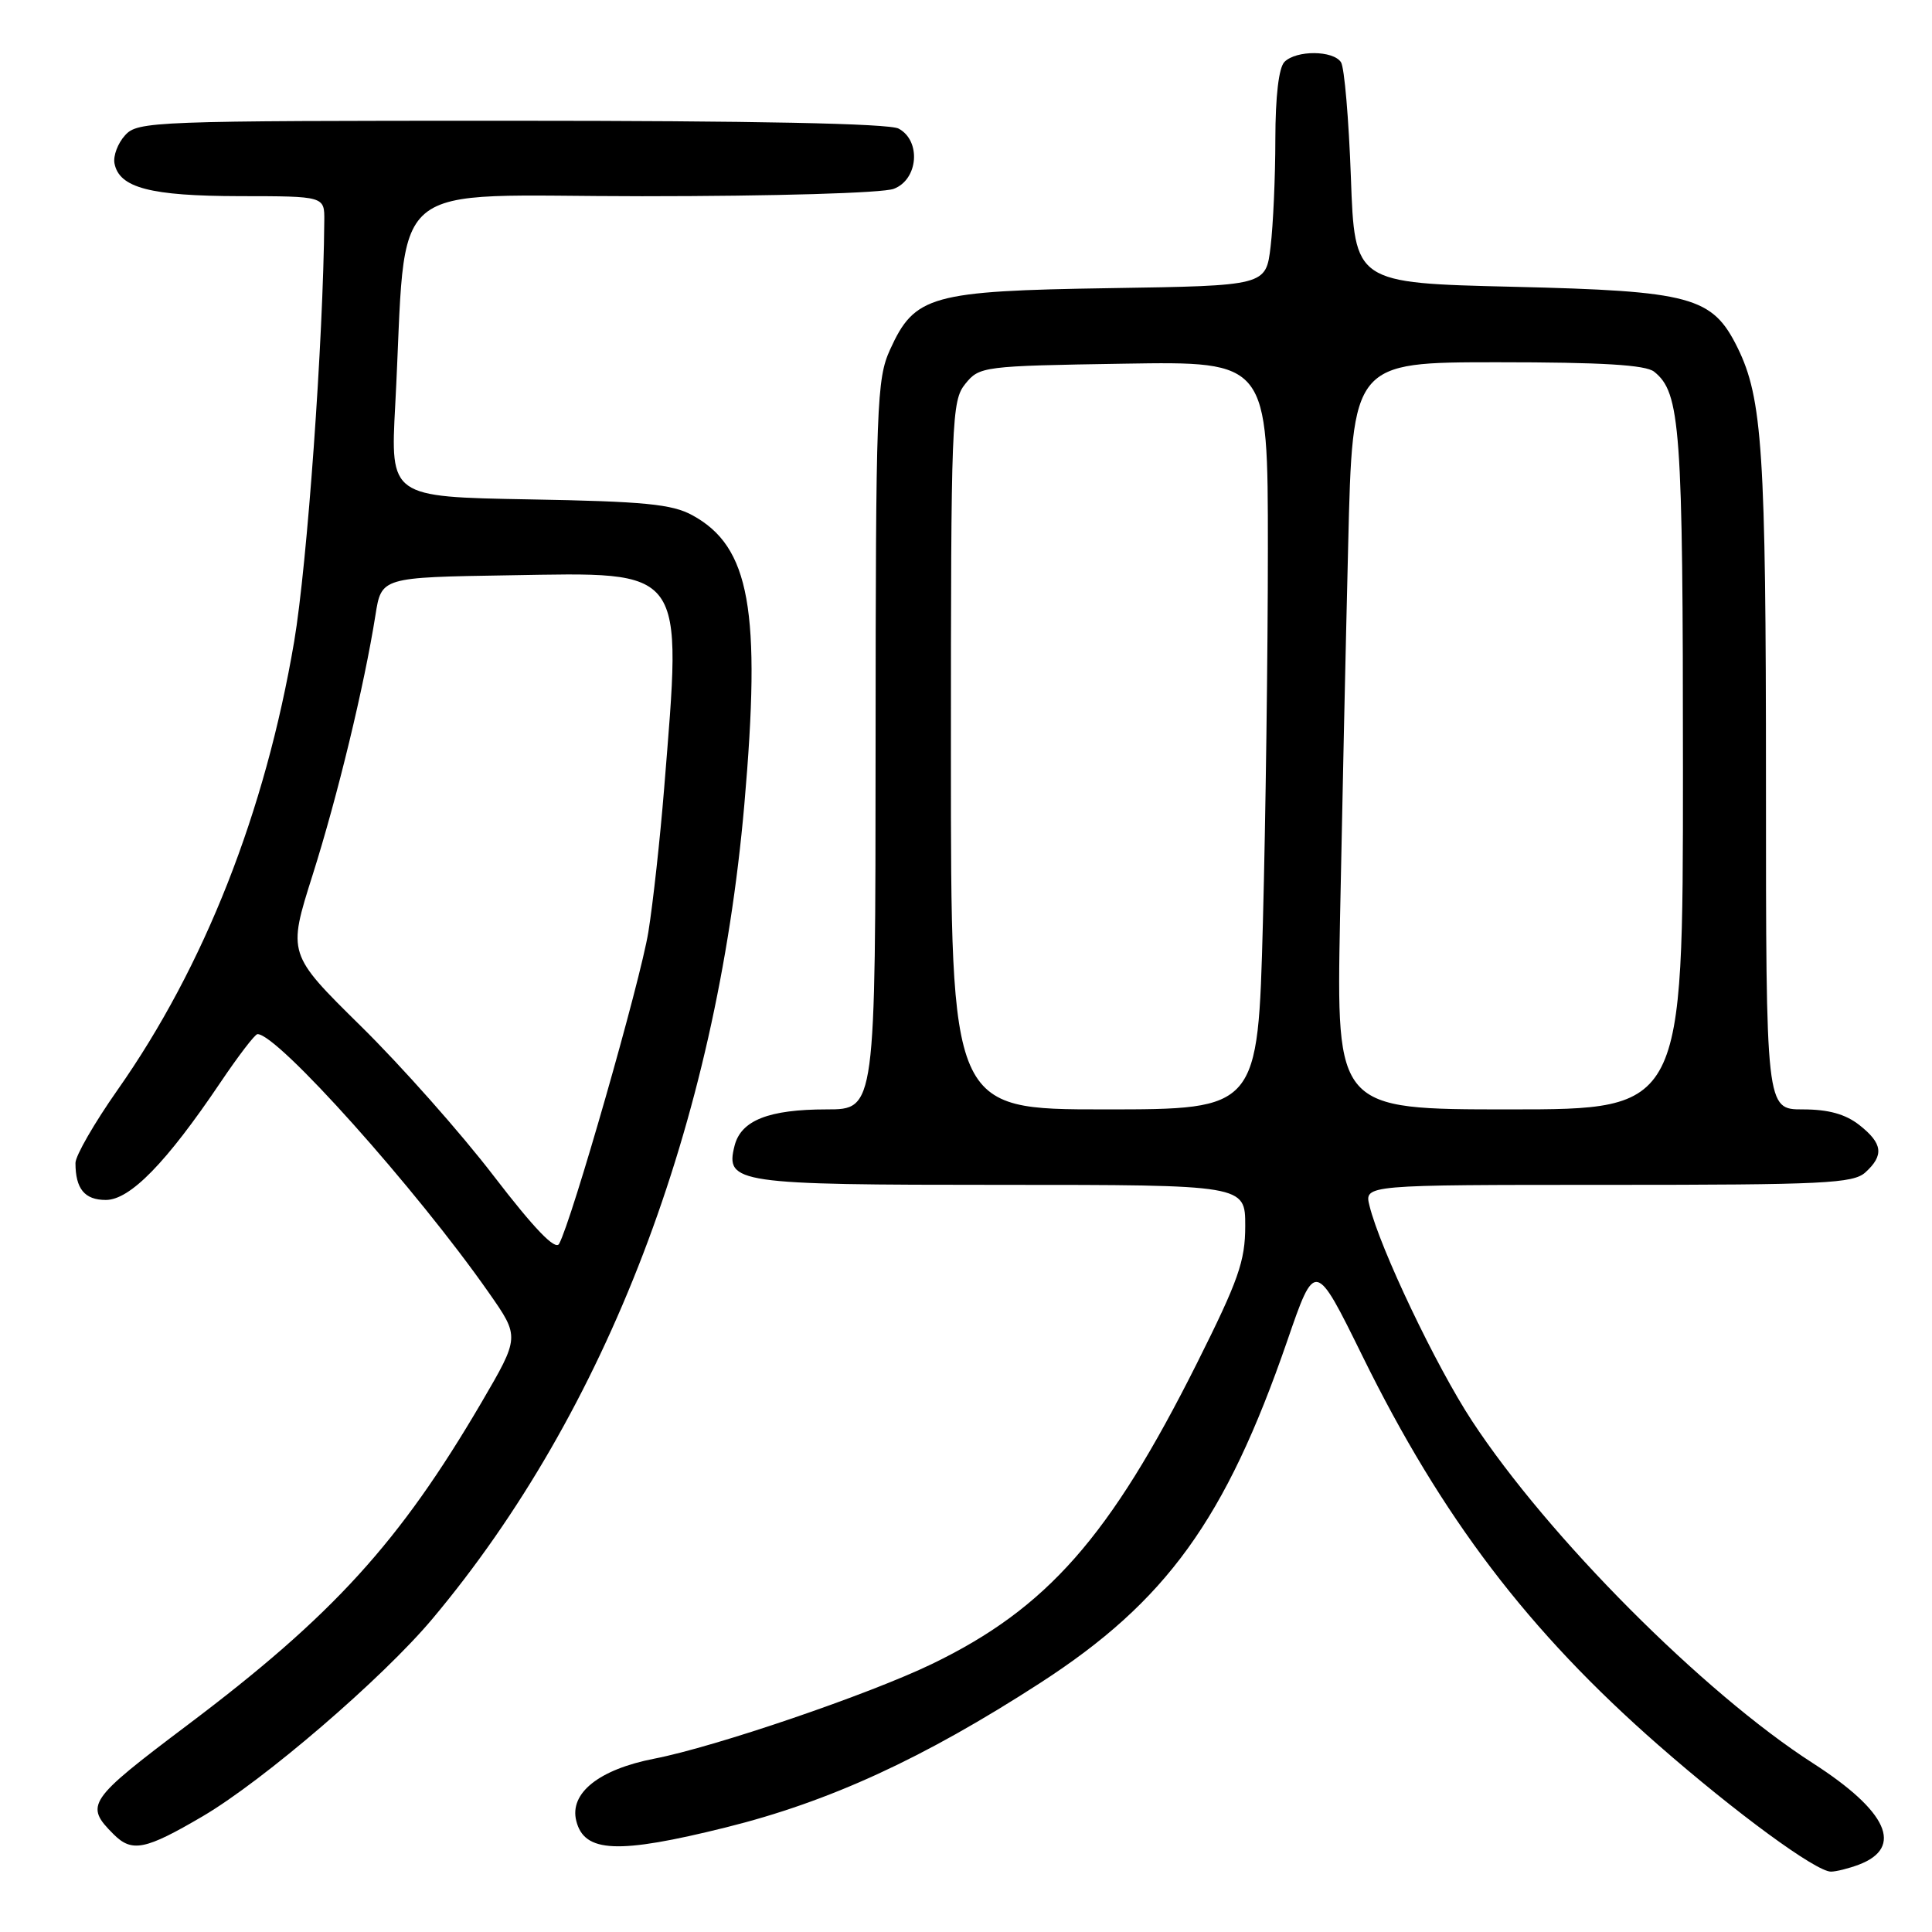 <?xml version="1.0" encoding="UTF-8" standalone="no"?>
<!DOCTYPE svg PUBLIC "-//W3C//DTD SVG 1.1//EN" "http://www.w3.org/Graphics/SVG/1.1/DTD/svg11.dtd" >
<svg xmlns="http://www.w3.org/2000/svg" xmlns:xlink="http://www.w3.org/1999/xlink" version="1.1" viewBox="0 0 256 256">
 <g >
 <path fill="currentColor"
d=" M 246.30 247.08 C 252.30 244.80 250.13 240.00 240.20 233.62 C 225.72 224.31 205.12 203.63 195.05 188.28 C 190.29 181.04 182.85 165.42 181.46 159.75 C 180.78 157.00 180.78 157.00 213.06 157.00 C 241.70 157.00 245.55 156.81 247.17 155.35 C 249.67 153.08 249.47 151.51 246.37 149.07 C 244.52 147.62 242.27 147.00 238.87 147.00 C 234.00 147.00 234.00 147.00 234.00 103.64 C 234.00 59.88 233.53 52.77 230.24 46.08 C 226.90 39.31 224.16 38.56 200.50 38.00 C 179.50 37.50 179.50 37.50 179.00 23.50 C 178.72 15.80 178.14 8.94 177.69 8.25 C 176.66 6.66 171.77 6.63 170.20 8.20 C 169.44 8.96 169.00 12.76 168.99 18.45 C 168.99 23.43 168.70 29.83 168.36 32.68 C 167.74 37.86 167.74 37.86 147.12 38.18 C 123.34 38.55 121.20 39.15 117.94 46.32 C 116.16 50.24 116.04 53.51 116.02 98.75 C 116.00 147.00 116.00 147.00 109.55 147.00 C 101.86 147.00 98.18 148.45 97.33 151.83 C 96.08 156.79 97.54 157.00 132.69 157.00 C 165.00 157.00 165.00 157.00 165.00 162.43 C 165.00 167.11 164.11 169.63 158.58 180.68 C 147.05 203.67 138.74 213.11 123.50 220.48 C 115.16 224.51 94.83 231.45 86.71 233.03 C 79.36 234.46 75.43 237.60 76.36 241.28 C 77.42 245.51 81.87 245.70 96.19 242.14 C 109.91 238.73 122.35 233.01 137.83 223.00 C 154.55 212.19 162.40 201.32 170.55 177.72 C 174.26 166.94 174.26 166.94 180.55 179.72 C 191.06 201.09 202.52 216.15 219.74 231.23 C 230.02 240.23 240.62 248.00 242.61 248.00 C 243.30 248.00 244.96 247.58 246.30 247.08 Z  M 26.87 240.66 C 34.96 235.90 50.68 222.39 57.30 214.50 C 80.36 187.01 94.91 149.02 98.63 106.59 C 100.88 80.82 99.38 72.44 91.74 68.27 C 89.05 66.80 85.39 66.44 70.11 66.17 C 51.72 65.84 51.72 65.84 52.37 53.67 C 54.01 22.89 50.34 26.00 85.07 26.00 C 102.66 26.00 116.97 25.58 118.43 25.02 C 121.68 23.79 122.08 18.65 119.07 17.04 C 117.81 16.36 99.87 16.00 67.72 16.00 C 20.22 16.00 18.24 16.07 16.57 17.93 C 15.61 18.98 14.98 20.66 15.17 21.65 C 15.79 24.89 19.93 25.97 31.75 25.99 C 43.00 26.00 43.00 26.00 42.97 29.25 C 42.84 45.09 40.71 74.76 38.98 85.00 C 35.15 107.56 27.09 128.04 15.57 144.43 C 12.51 148.79 10.00 153.14 10.00 154.10 C 10.00 157.52 11.21 159.00 14.02 159.00 C 17.23 159.00 22.04 154.07 29.19 143.46 C 31.56 139.94 33.77 137.05 34.11 137.03 C 36.69 136.90 55.18 157.56 64.80 171.33 C 68.87 177.15 68.87 177.15 63.80 185.83 C 52.92 204.39 44.13 214.05 24.85 228.57 C 11.60 238.56 11.18 239.18 15.05 243.05 C 17.49 245.49 19.25 245.13 26.87 240.66 Z  M 126.00 100.11 C 126.00 55.45 126.09 53.11 127.91 50.86 C 129.78 48.55 130.23 48.49 148.91 48.19 C 168.00 47.88 168.00 47.88 168.00 72.69 C 168.00 86.34 167.70 108.64 167.34 122.25 C 166.68 147.00 166.68 147.00 146.34 147.00 C 126.00 147.00 126.00 147.00 126.00 100.11 Z  M 177.56 121.75 C 177.83 107.86 178.31 85.59 178.64 72.25 C 179.22 48.00 179.22 48.00 198.42 48.00 C 212.28 48.00 218.05 48.35 219.18 49.25 C 222.67 52.04 223.00 56.55 223.00 102.15 C 223.00 147.00 223.00 147.00 200.04 147.00 C 177.08 147.00 177.08 147.00 177.56 121.75 Z  M 65.42 155.82 C 61.07 150.14 53.14 141.20 47.80 135.95 C 38.11 126.40 38.11 126.40 41.42 115.95 C 44.73 105.50 48.26 90.91 49.75 81.50 C 50.54 76.50 50.54 76.50 67.43 76.23 C 91.07 75.84 90.38 74.90 88.00 104.50 C 87.47 111.10 86.53 119.65 85.91 123.50 C 84.86 130.00 75.74 161.85 74.08 164.82 C 73.58 165.71 70.81 162.84 65.42 155.82 Z "/>
</g>
</svg>